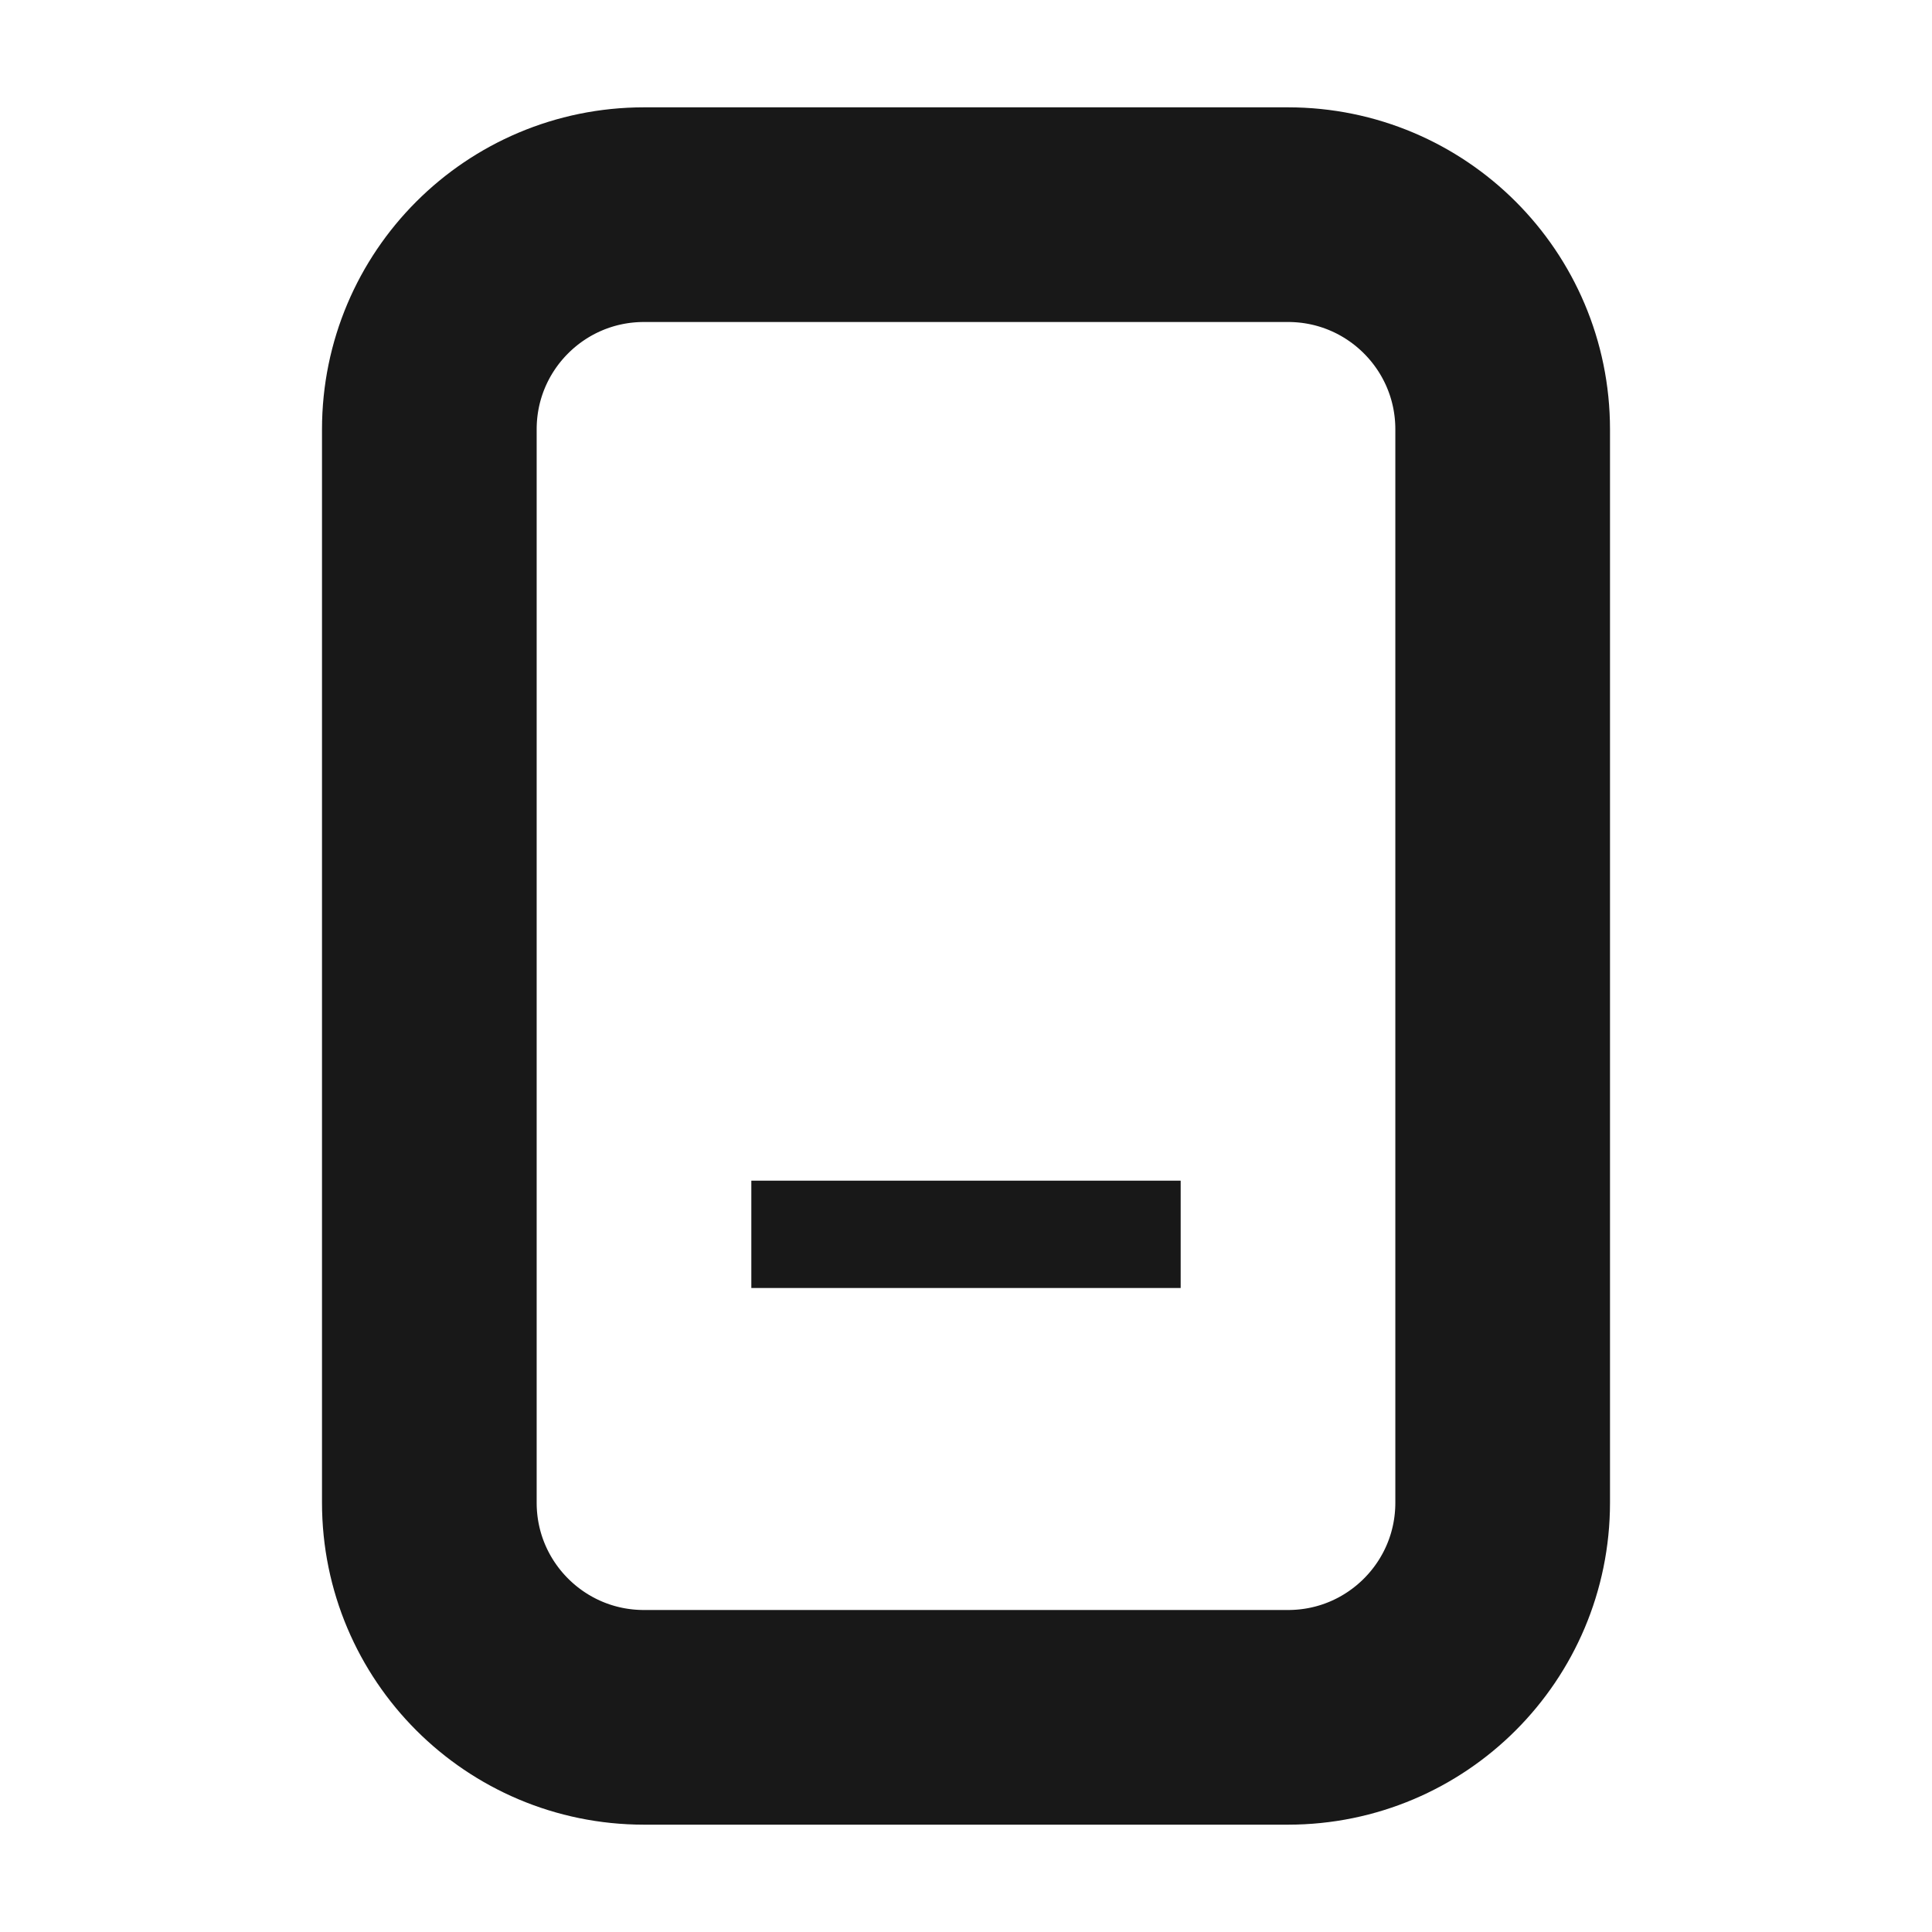 <svg width="18px" height="18px" viewBox="0 0 18 18" version="1.1" xmlns="http://www.w3.org/2000/svg"
     xmlns:xlink="http://www.w3.org/1999/xlink">
    <g id="icon" stroke="none" stroke-width="1" fill="none" fill-rule="evenodd">
        <rect id="Rectangle" fill="#FFFFFF" x="0" y="0" width="18" height="18"/>
        <path d="M4,4 L14,4 L14,4 C15.105,4 16,4.895 16,6 L16,12 L16,12 C16,13.105 15.105,14 14,14 L4,14 L4,14 C2.895,14 2,13.105 2,12 L2,6 L2,6 C2,4.895 2.895,4 4,4 Z"
              id="Rectangle-6" stroke="#181818" stroke-width="2"
              transform="translate(9, 9) rotate(-270) translate(-9, -9) "/>
        <rect id="Rectangle-11" fill="#181818" x="7" y="11" width="4" height="1"/>
    </g>
</svg>
